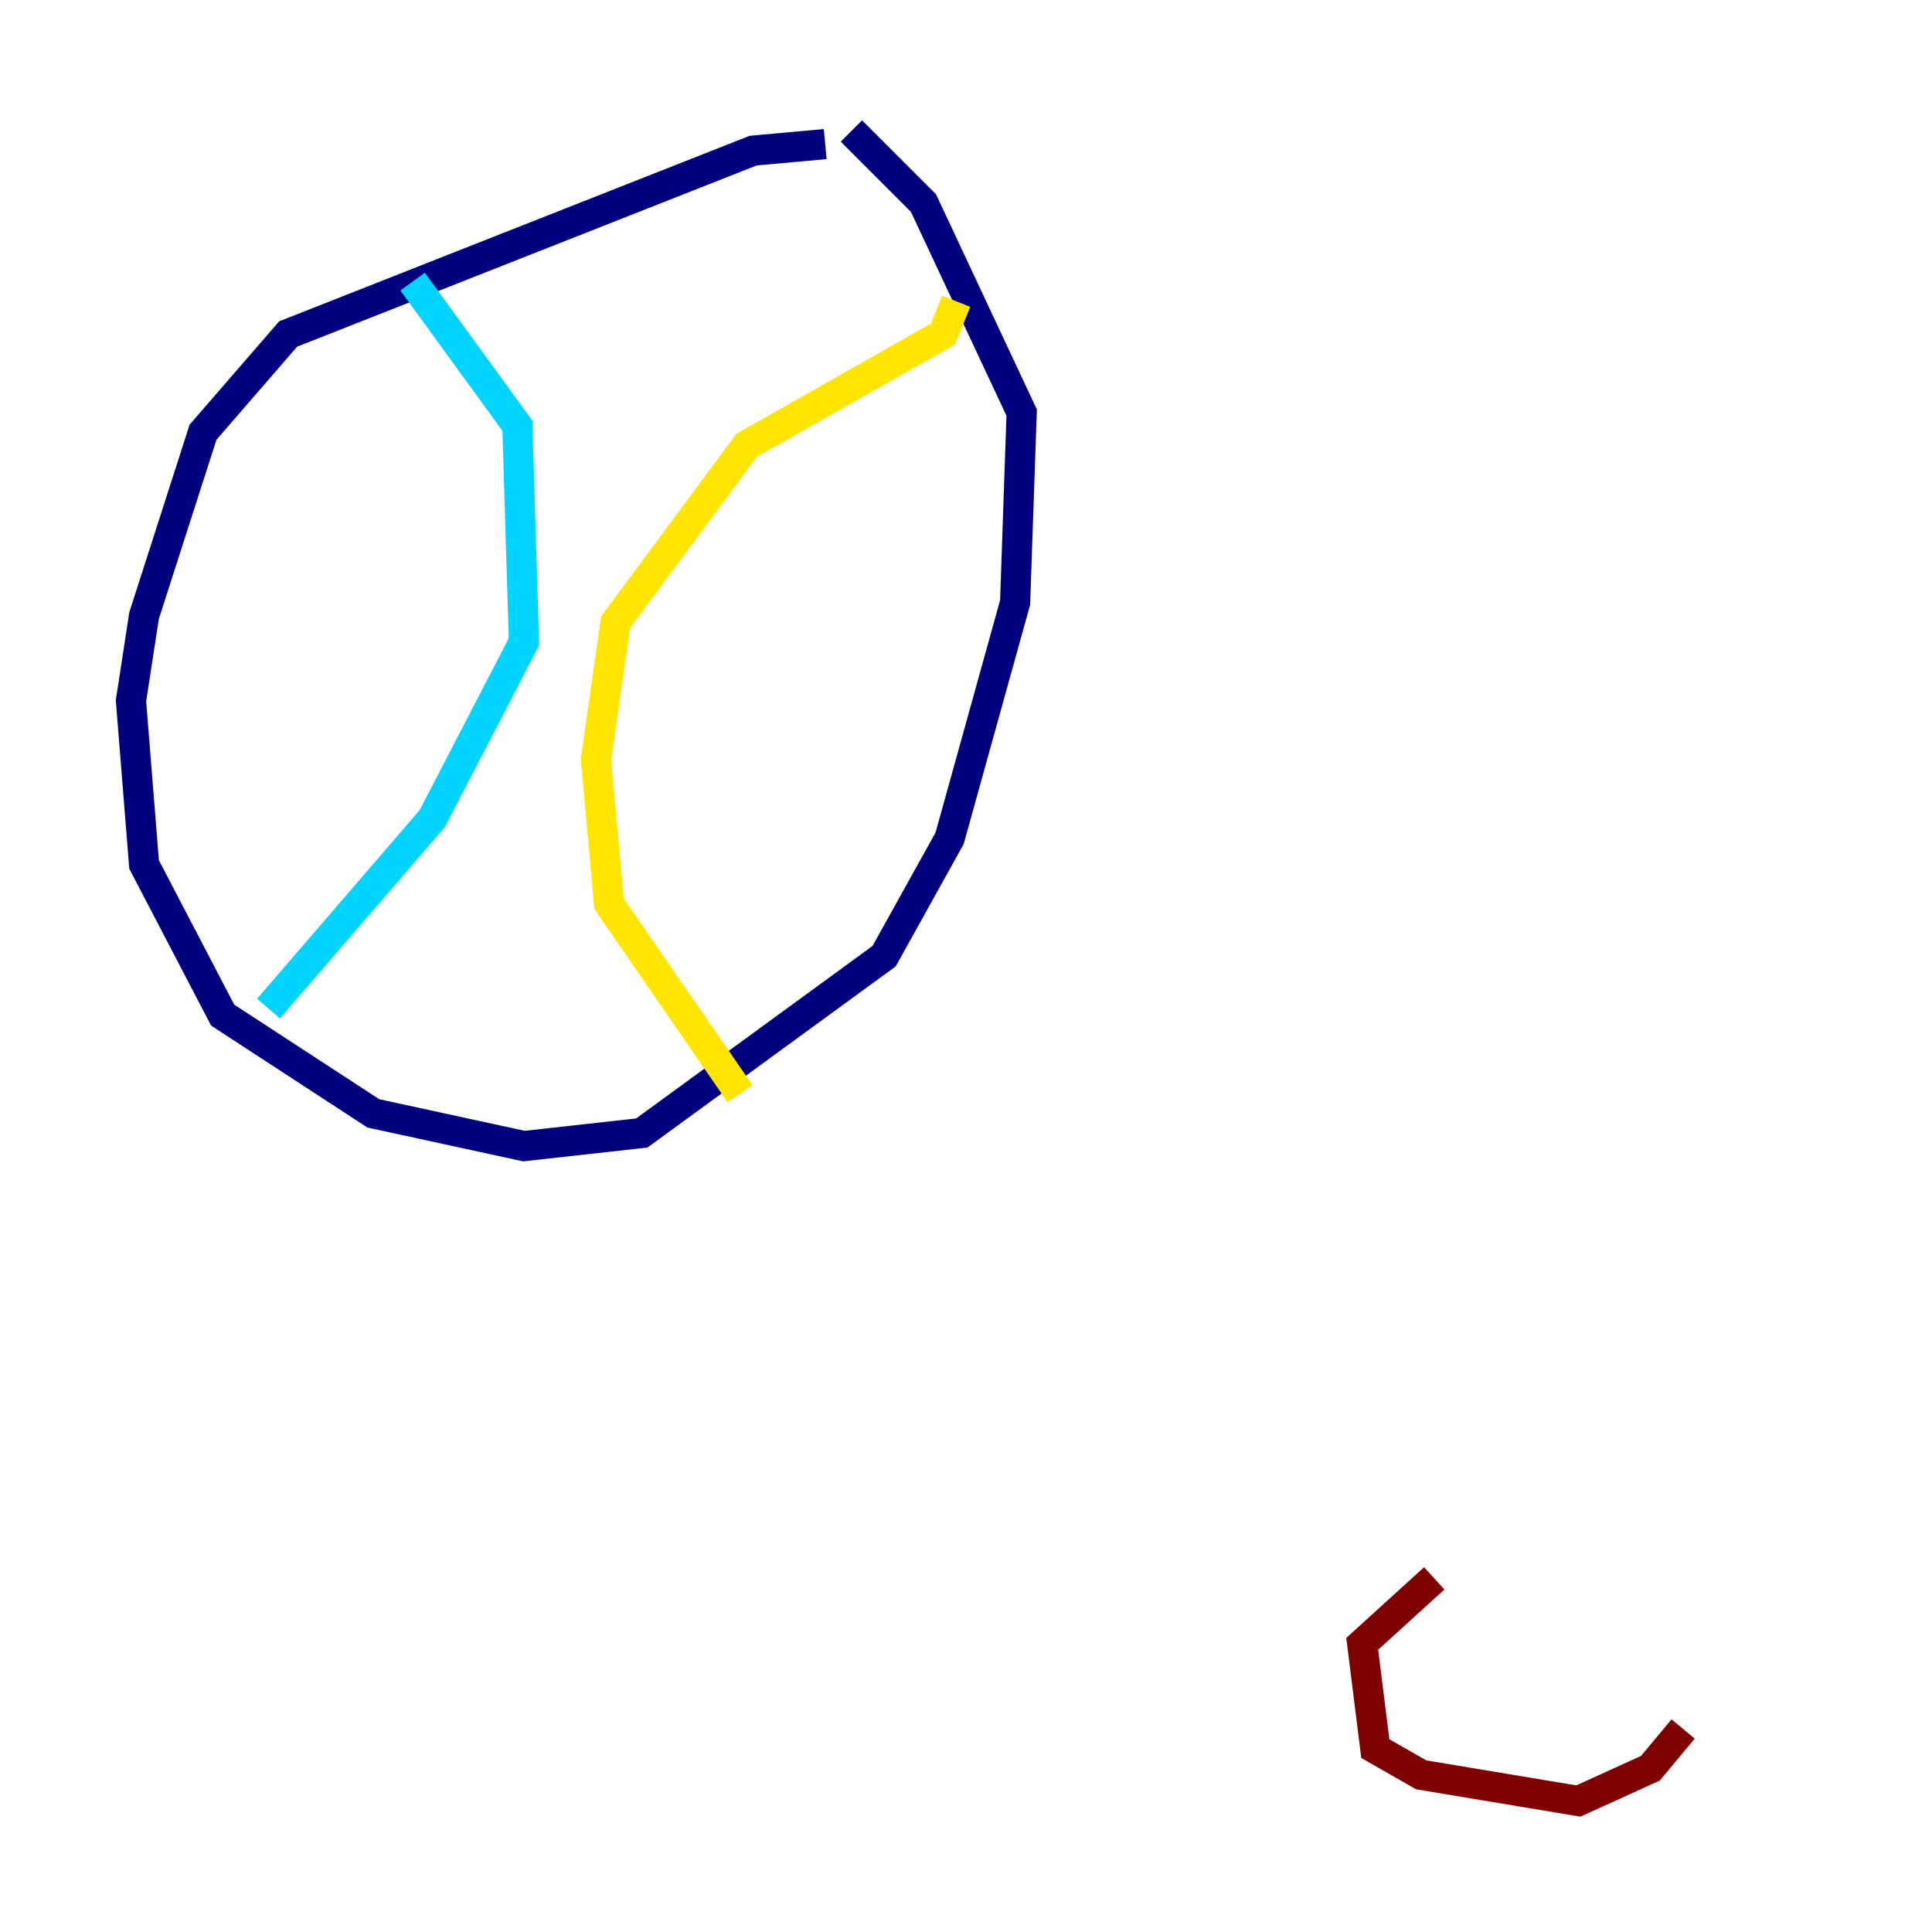 <?xml version="1.0" encoding="utf-8" ?>
<svg baseProfile="tiny" height="128" version="1.2" viewBox="0,0,128,128" width="128" xmlns="http://www.w3.org/2000/svg" xmlns:ev="http://www.w3.org/2001/xml-events" xmlns:xlink="http://www.w3.org/1999/xlink"><defs /><polyline fill="none" points="54.671,9.546 49.898,9.98 19.091,22.129 13.451,28.637 9.546,40.786 8.678,46.427 9.546,57.275 14.752,67.254 24.732,73.763 34.712,75.932 42.522,75.064 58.576,63.349 62.915,55.539 67.254,39.919 67.688,27.336 61.18,13.451 56.407,8.678" stroke="#00007f" stroke-width="2" /><polyline fill="none" points="27.336,18.658 34.278,28.203 34.712,42.522 28.637,54.237 17.79,66.82" stroke="#00d4ff" stroke-width="2" /><polyline fill="none" points="63.349,19.959 62.481,22.129 49.464,29.505 40.786,41.22 39.485,50.332 40.352,59.878 49.031,72.461" stroke="#ffe500" stroke-width="2" /><polyline fill="none" points="95.024,104.57 90.251,108.909 91.119,115.851 94.156,117.586 104.57,119.322 109.342,117.153 111.512,114.549" stroke="#7f0000" stroke-width="2" /></svg>
